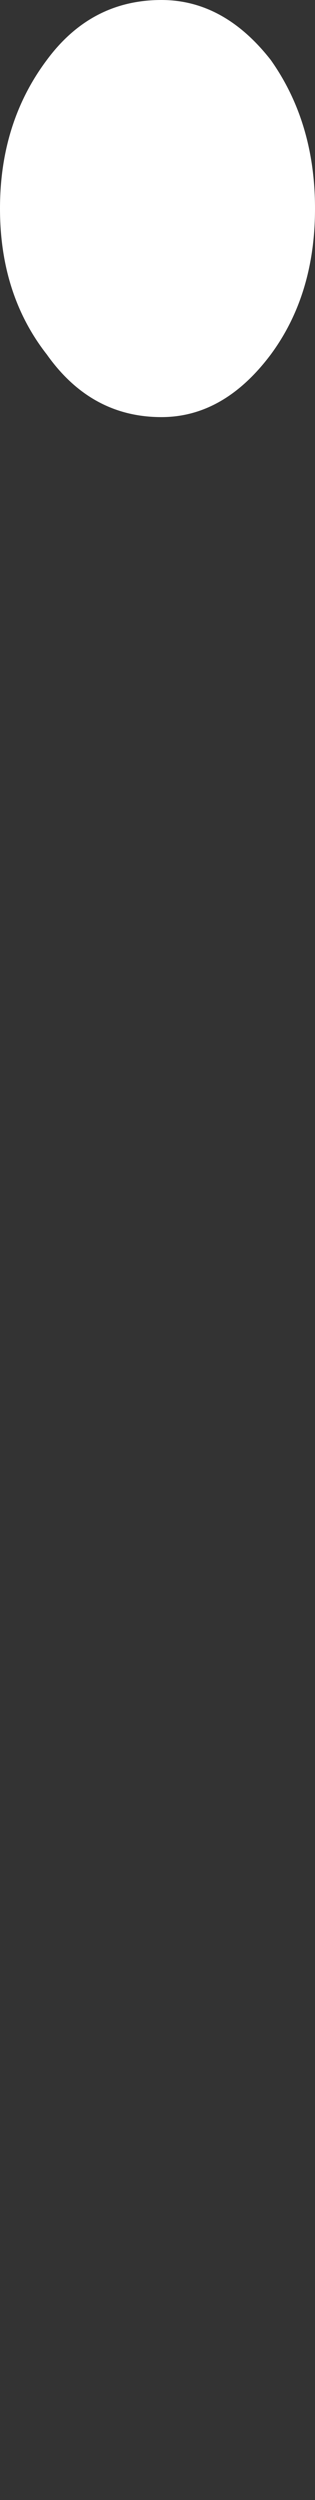 <?xml version="1.0" encoding="UTF-8" standalone="no"?>
<svg xmlns:ffdec="https://www.free-decompiler.com/flash" xmlns:xlink="http://www.w3.org/1999/xlink" ffdec:objectType="morphshape" height="47.95px" width="6.05px" xmlns="http://www.w3.org/2000/svg">
  <rect width="100%" height="100%" fill="#333333" stroke="none"/>
  <g transform="matrix(1.0, 0.0, 0.0, 1.0, -262.0, -59.6)">
    <path d="M262.0 63.6 Q262.0 65.25 262.9 66.4 263.75 67.6 265.1 67.6 266.3 67.6 267.2 66.4 268.05 65.25 268.05 63.6 268.05 61.95 267.2 60.75 266.3 59.6 265.1 59.6 263.75 59.6 262.9 60.75 262.0 61.95 262.0 63.6" fill="#ffffff" fill-rule="evenodd" stroke="none">
      <animate attributeName="fill" dur="2s" repeatCount="indefinite" values="#ffffff;#ffffff"/>
      <animate attributeName="fill-opacity" dur="2s" repeatCount="indefinite" values="1.0;1.0"/>
      <animate attributeName="d" dur="2s" repeatCount="indefinite" values="M262.0 63.6 Q262.0 65.25 262.9 66.4 263.75 67.6 265.1 67.6 266.3 67.6 267.2 66.4 268.05 65.25 268.05 63.6 268.05 61.95 267.2 60.75 266.3 59.6 265.1 59.6 263.75 59.6 262.9 60.75 262.0 61.95 262.0 63.6;M262.9 103.4 Q262.9 105.1 263.55 106.35 264.15 107.55 265.05 107.55 266.0 107.55 266.6 106.35 267.25 105.1 267.25 103.4 267.25 101.75 266.6 100.5 266.0 99.3 265.05 99.3 264.15 99.3 263.55 100.5 262.9 101.75 262.9 103.4"/>
    </path>
    <path d="M262.0 63.6 Q262.0 61.95 262.9 60.75 263.75 59.6 265.1 59.6 266.3 59.6 267.2 60.75 268.05 61.95 268.05 63.6 268.05 65.25 267.2 66.4 266.3 67.6 265.1 67.6 263.75 67.6 262.9 66.4 262.0 65.25 262.0 63.6 Z" fill="none" stroke="#000000" stroke-linecap="round" stroke-linejoin="round" stroke-opacity="0.0" stroke-width="0.0">
      <animate attributeName="stroke" dur="2s" repeatCount="indefinite" values="#000000;#000001"/>
      <animate attributeName="stroke-width" dur="2s" repeatCount="indefinite" values="0.0;0.0"/>
      <animate attributeName="fill-opacity" dur="2s" repeatCount="indefinite" values="0.0;0.0"/>
      <animate attributeName="d" dur="2s" repeatCount="indefinite" values="M262.0 63.6 Q262.0 61.95 262.9 60.75 263.75 59.6 265.1 59.6 266.3 59.6 267.2 60.75 268.05 61.95 268.05 63.6 268.05 65.25 267.2 66.4 266.3 67.6 265.1 67.6 263.75 67.6 262.9 66.4 262.0 65.25 262.0 63.6 Z;M262.9 103.4 Q262.9 101.75 263.55 100.5 264.15 99.3 265.05 99.3 266.0 99.3 266.6 100.5 267.25 101.75 267.25 103.4 267.25 105.1 266.6 106.35 266.0 107.55 265.05 107.55 264.15 107.55 263.55 106.35 262.9 105.1 262.9 103.4 Z"/>
    </path>
  </g>
</svg>
